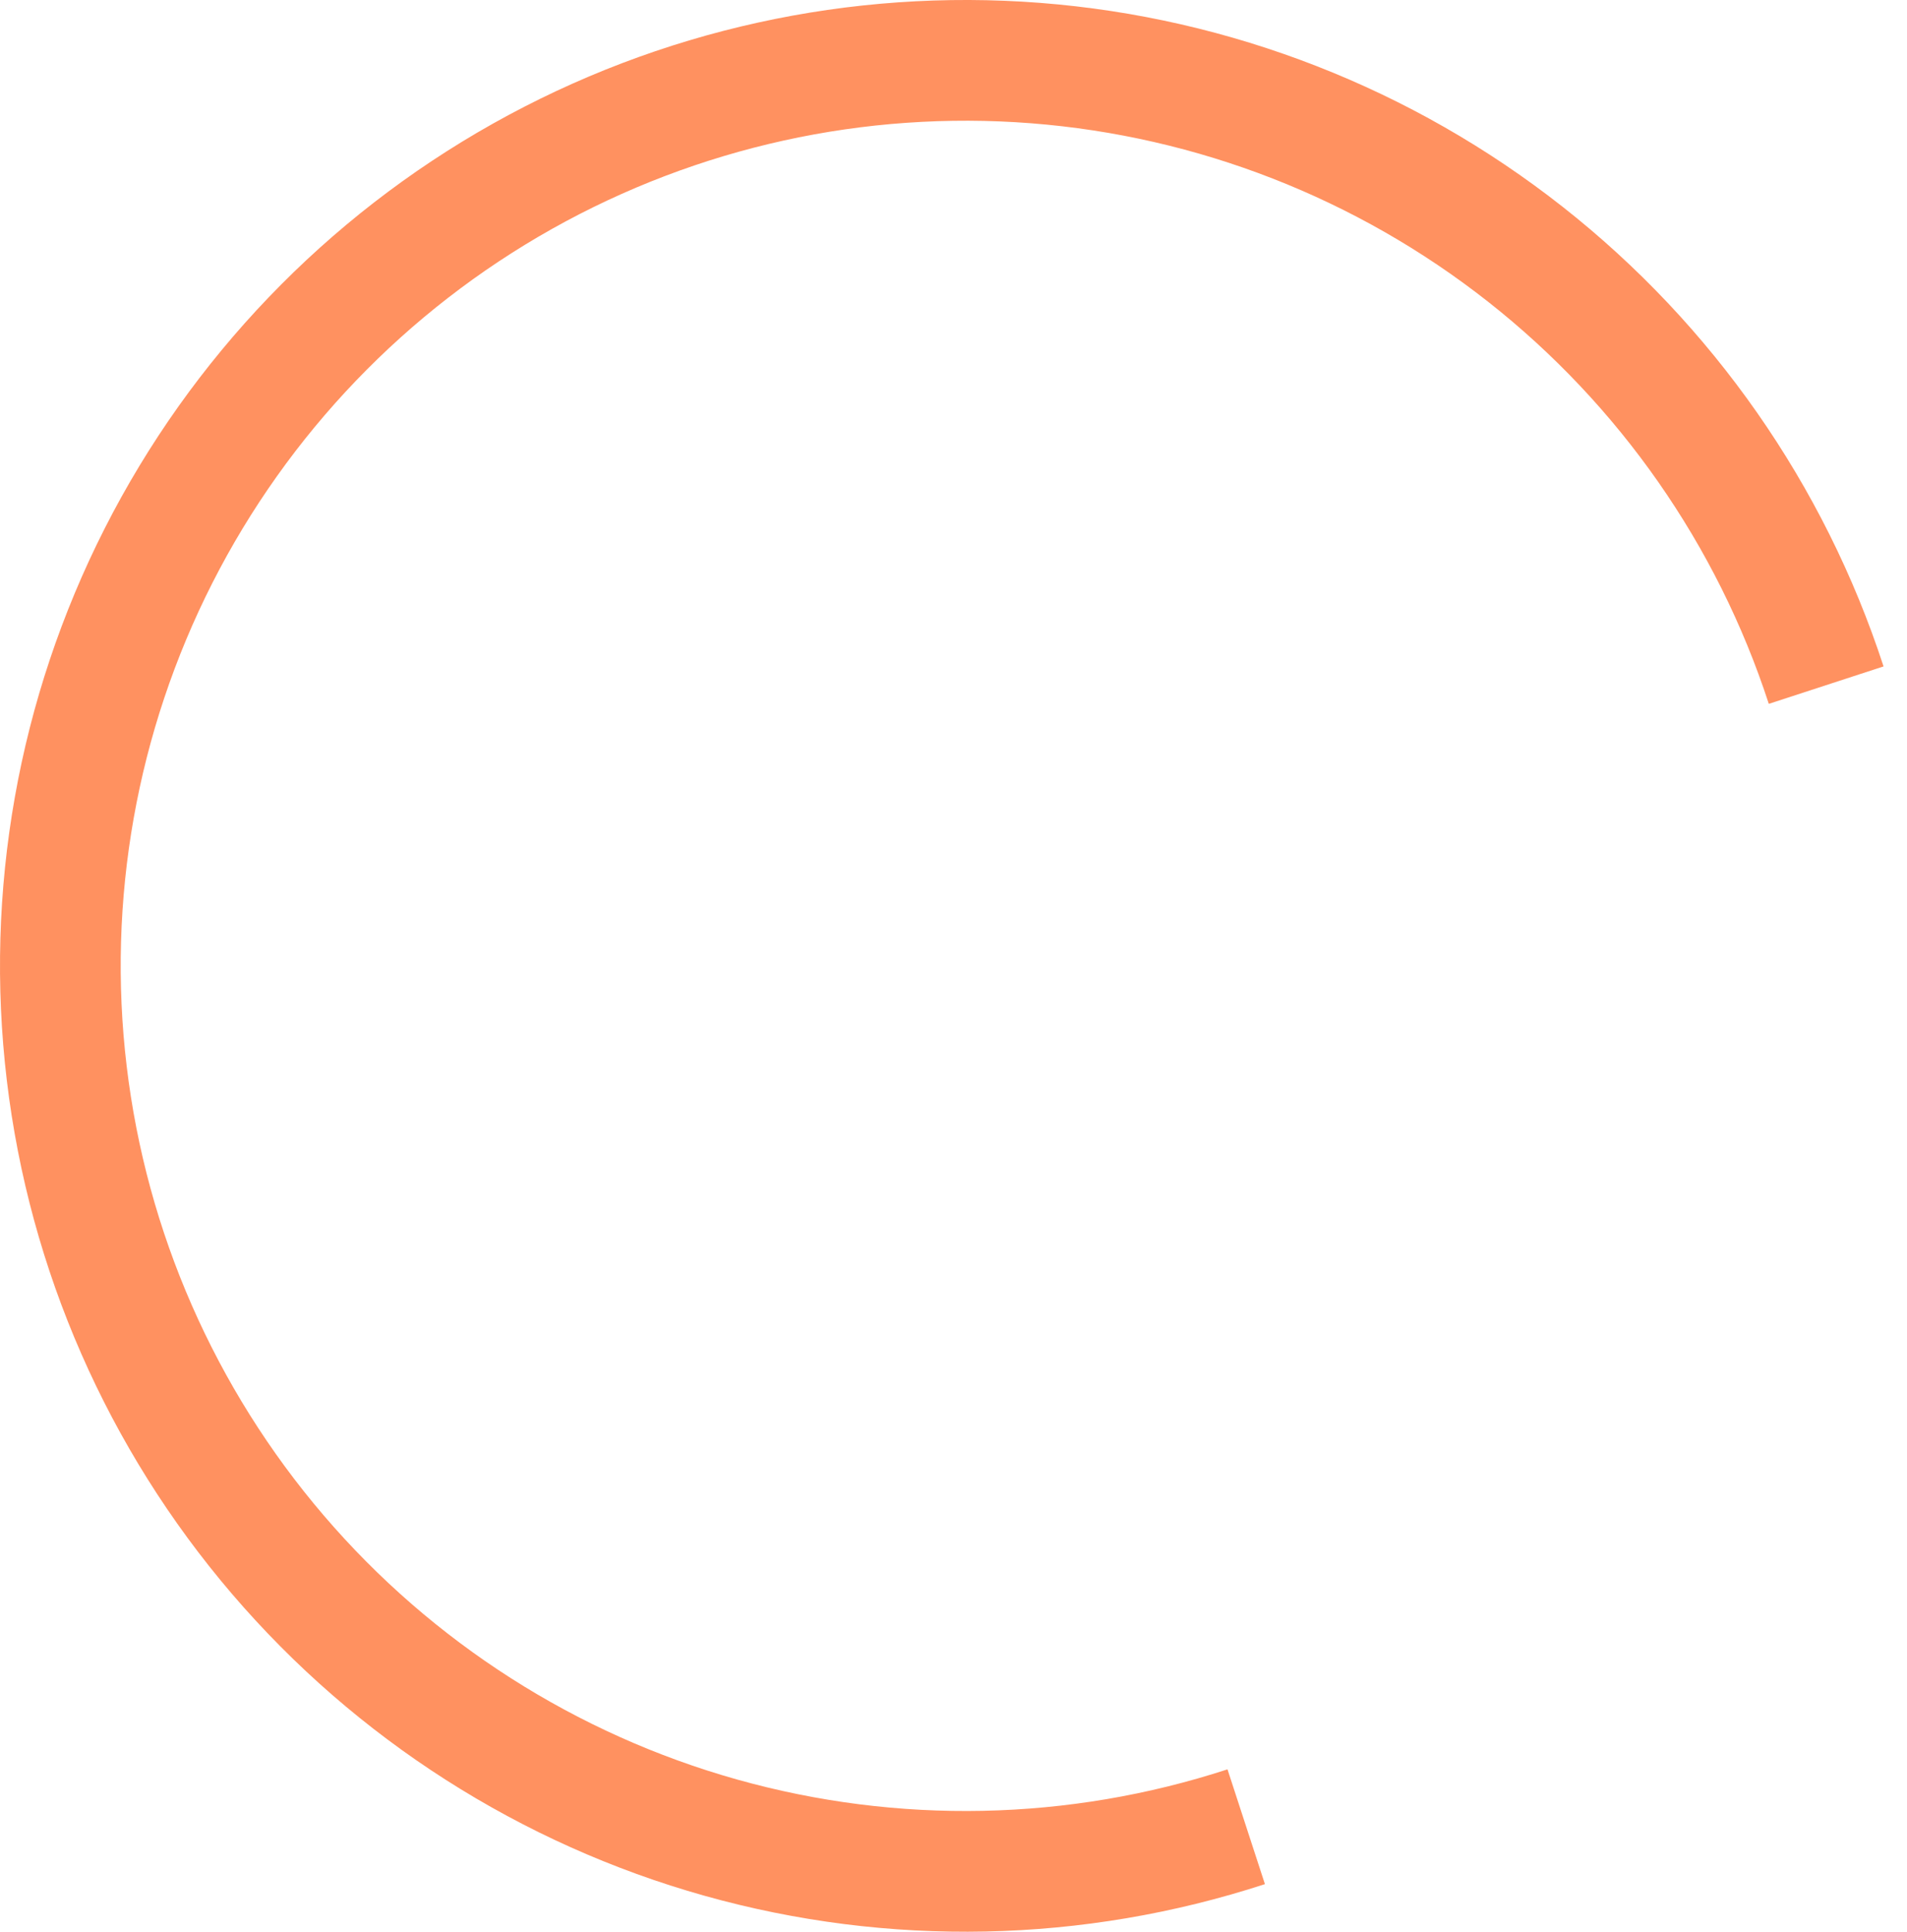 <svg width="79" height="80" viewBox="0 0 79 80" fill="none" xmlns="http://www.w3.org/2000/svg">
<path d="M75.652 28.374C73.353 21.323 69.014 15.111 63.185 10.526C57.355 5.94 50.297 3.187 42.903 2.612C35.508 2.038 28.109 3.67 21.642 7.301C15.175 10.932 9.929 16.399 6.569 23.011C3.209 29.623 1.885 37.083 2.765 44.447C3.644 51.812 6.688 58.75 11.511 64.385C16.334 70.019 22.719 74.097 29.859 76.103C37 78.109 44.575 77.952 51.626 75.652" stroke="#FF9160" stroke-width="5" stroke-linejoin="round"/>
</svg>
